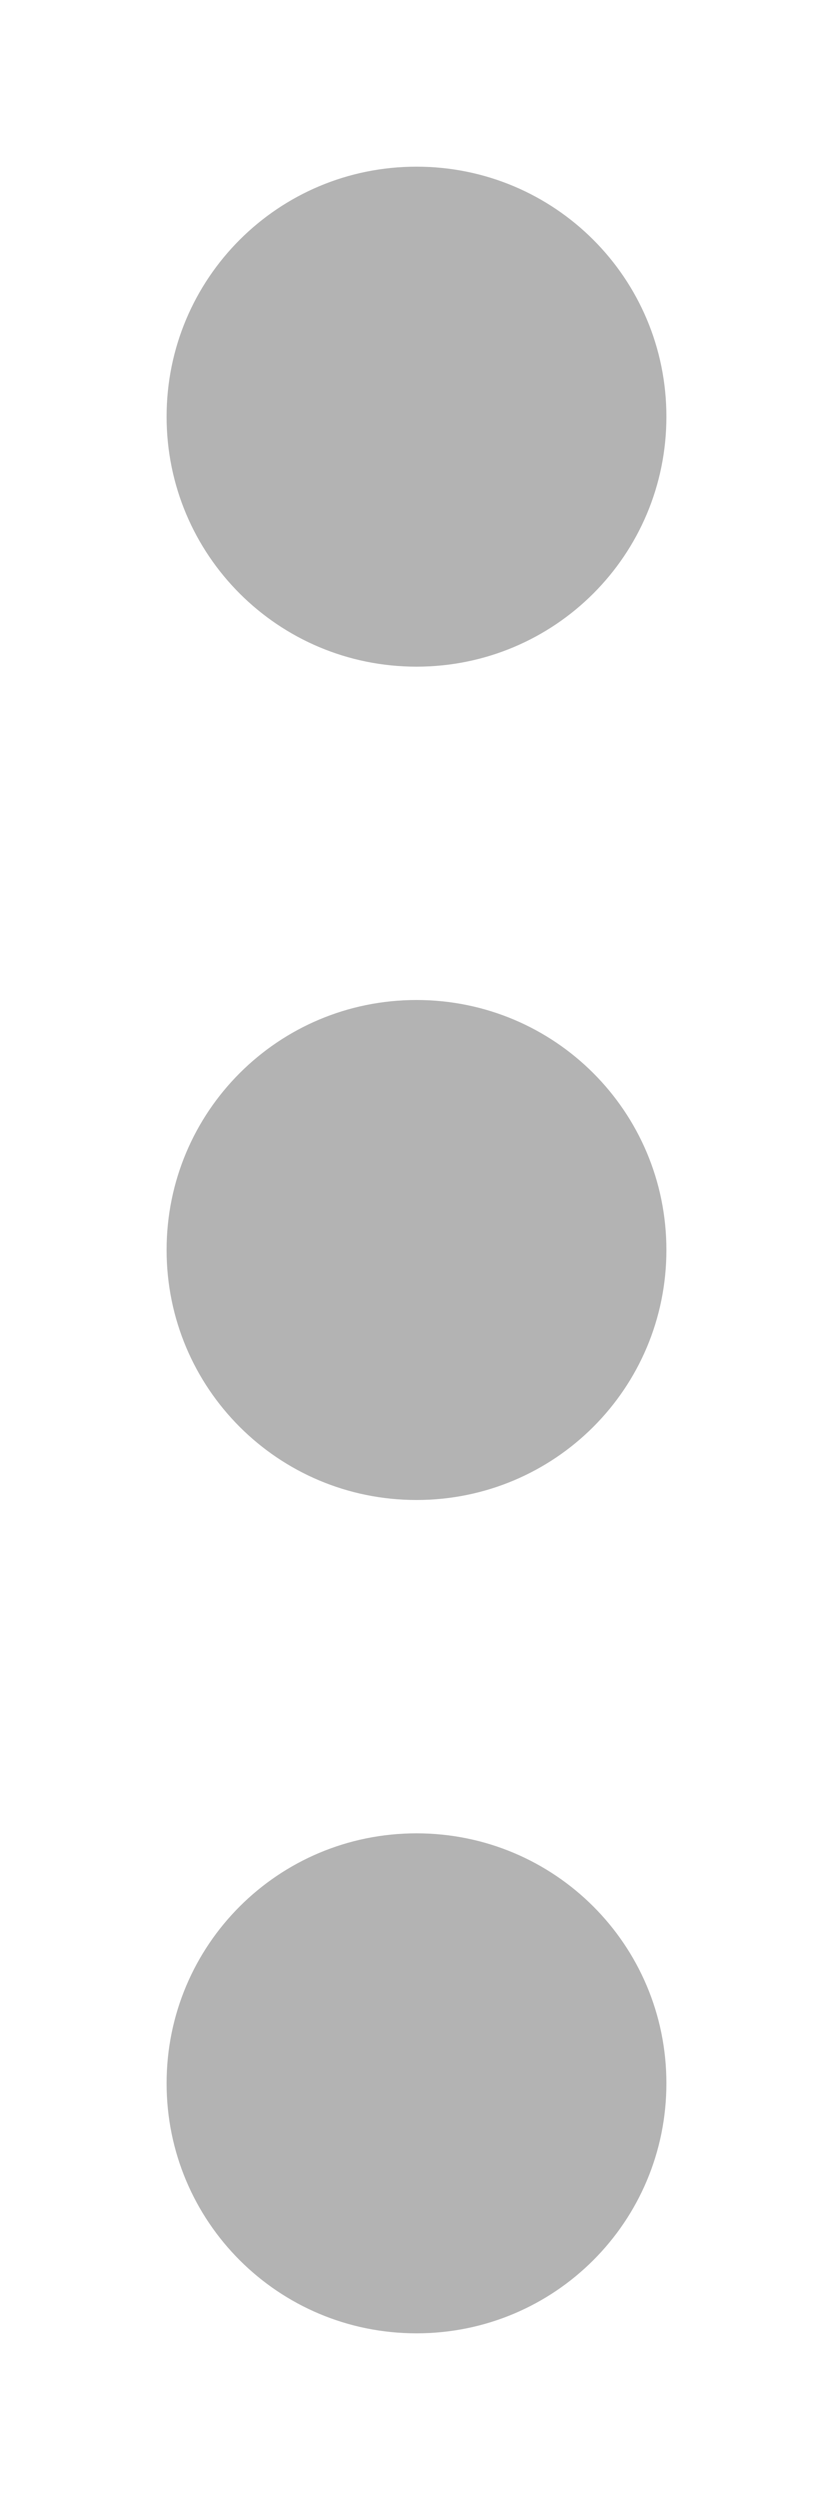 <svg xmlns="http://www.w3.org/2000/svg" version="1.1" viewBox="0 0 5 15"><path fill="#b3b3b3" d="m2.5 4c0.83 0 1.5-0.67 1.5-1.5s-0.67-1.5-1.5-1.5-1.5 0.67-1.5 1.5 0.67 1.5 1.5 1.5zm0 2c-0.83 0-1.5 0.67-1.5 1.5s0.67 1.5 1.5 1.5 1.5-0.67 1.5-1.5-0.67-1.5-1.5-1.5zm0 5c-0.83 0-1.5 0.67-1.5 1.5s0.67 1.5 1.5 1.5 1.5-0.67 1.5-1.5-0.67-1.5-1.5-1.5z"/></svg>